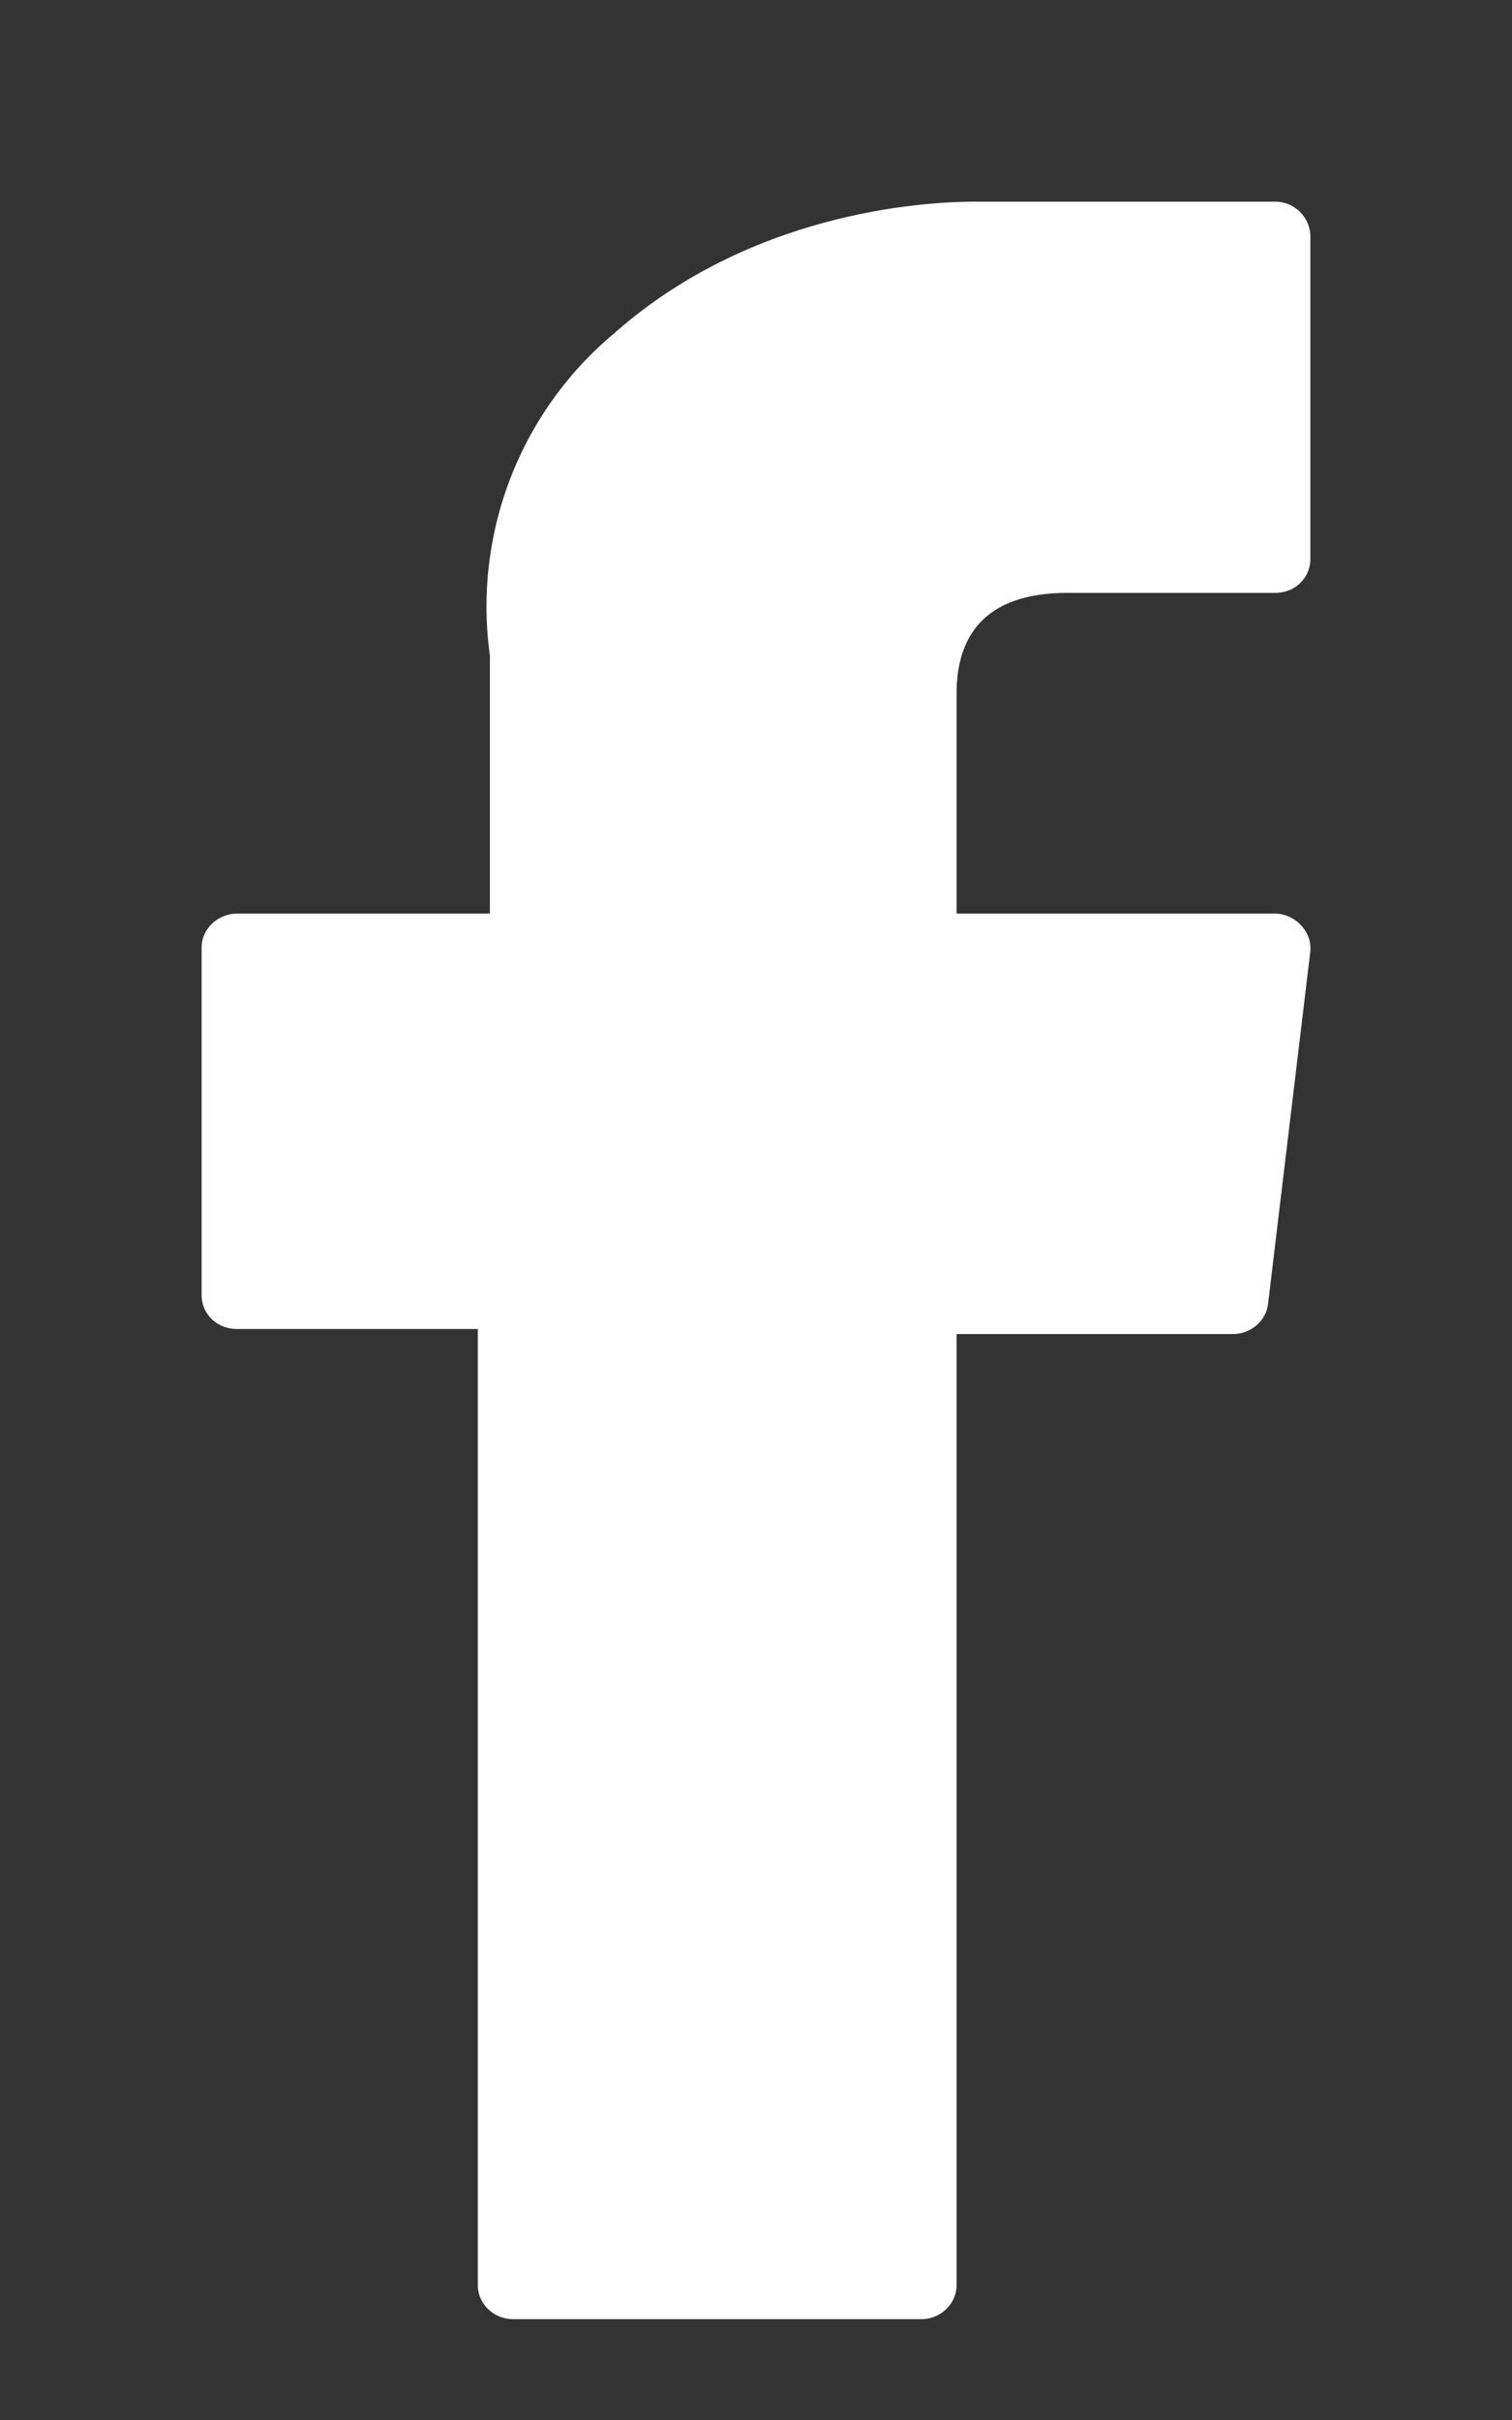 <svg xmlns="http://www.w3.org/2000/svg" xmlns:xlink="http://www.w3.org/1999/xlink" width="15" height="24" viewBox="0 0 15 24"><rect x="0" y="0" width="15" height="24" fill="#333333" stroke="none"/><defs><path id="k4ana" d="M713.35 2773.18h2.39v9.48c0 .19.16.34.35.34h4.05c.19 0 .35-.15.35-.34v-9.43h2.74c.18 0 .33-.13.35-.3l.42-3.5a.33.33 0 0 0-.09-.25.36.36 0 0 0-.26-.12h-3.16v-2.18c0-.66.37-1 1.1-1h2.06c.2 0 .35-.15.35-.34v-3.2a.35.35 0 0 0-.35-.34h-2.98c-.5 0-2.21.1-3.57 1.3a3.53 3.53 0 0 0-1.24 3.2v2.56h-2.5c-.2 0-.36.15-.36.34v3.44c0 .2.16.34.35.34z"/></defs><g><g transform="translate(-711 -2760)"><use fill="#fff" xlink:href="#k4ana"/></g></g></svg>